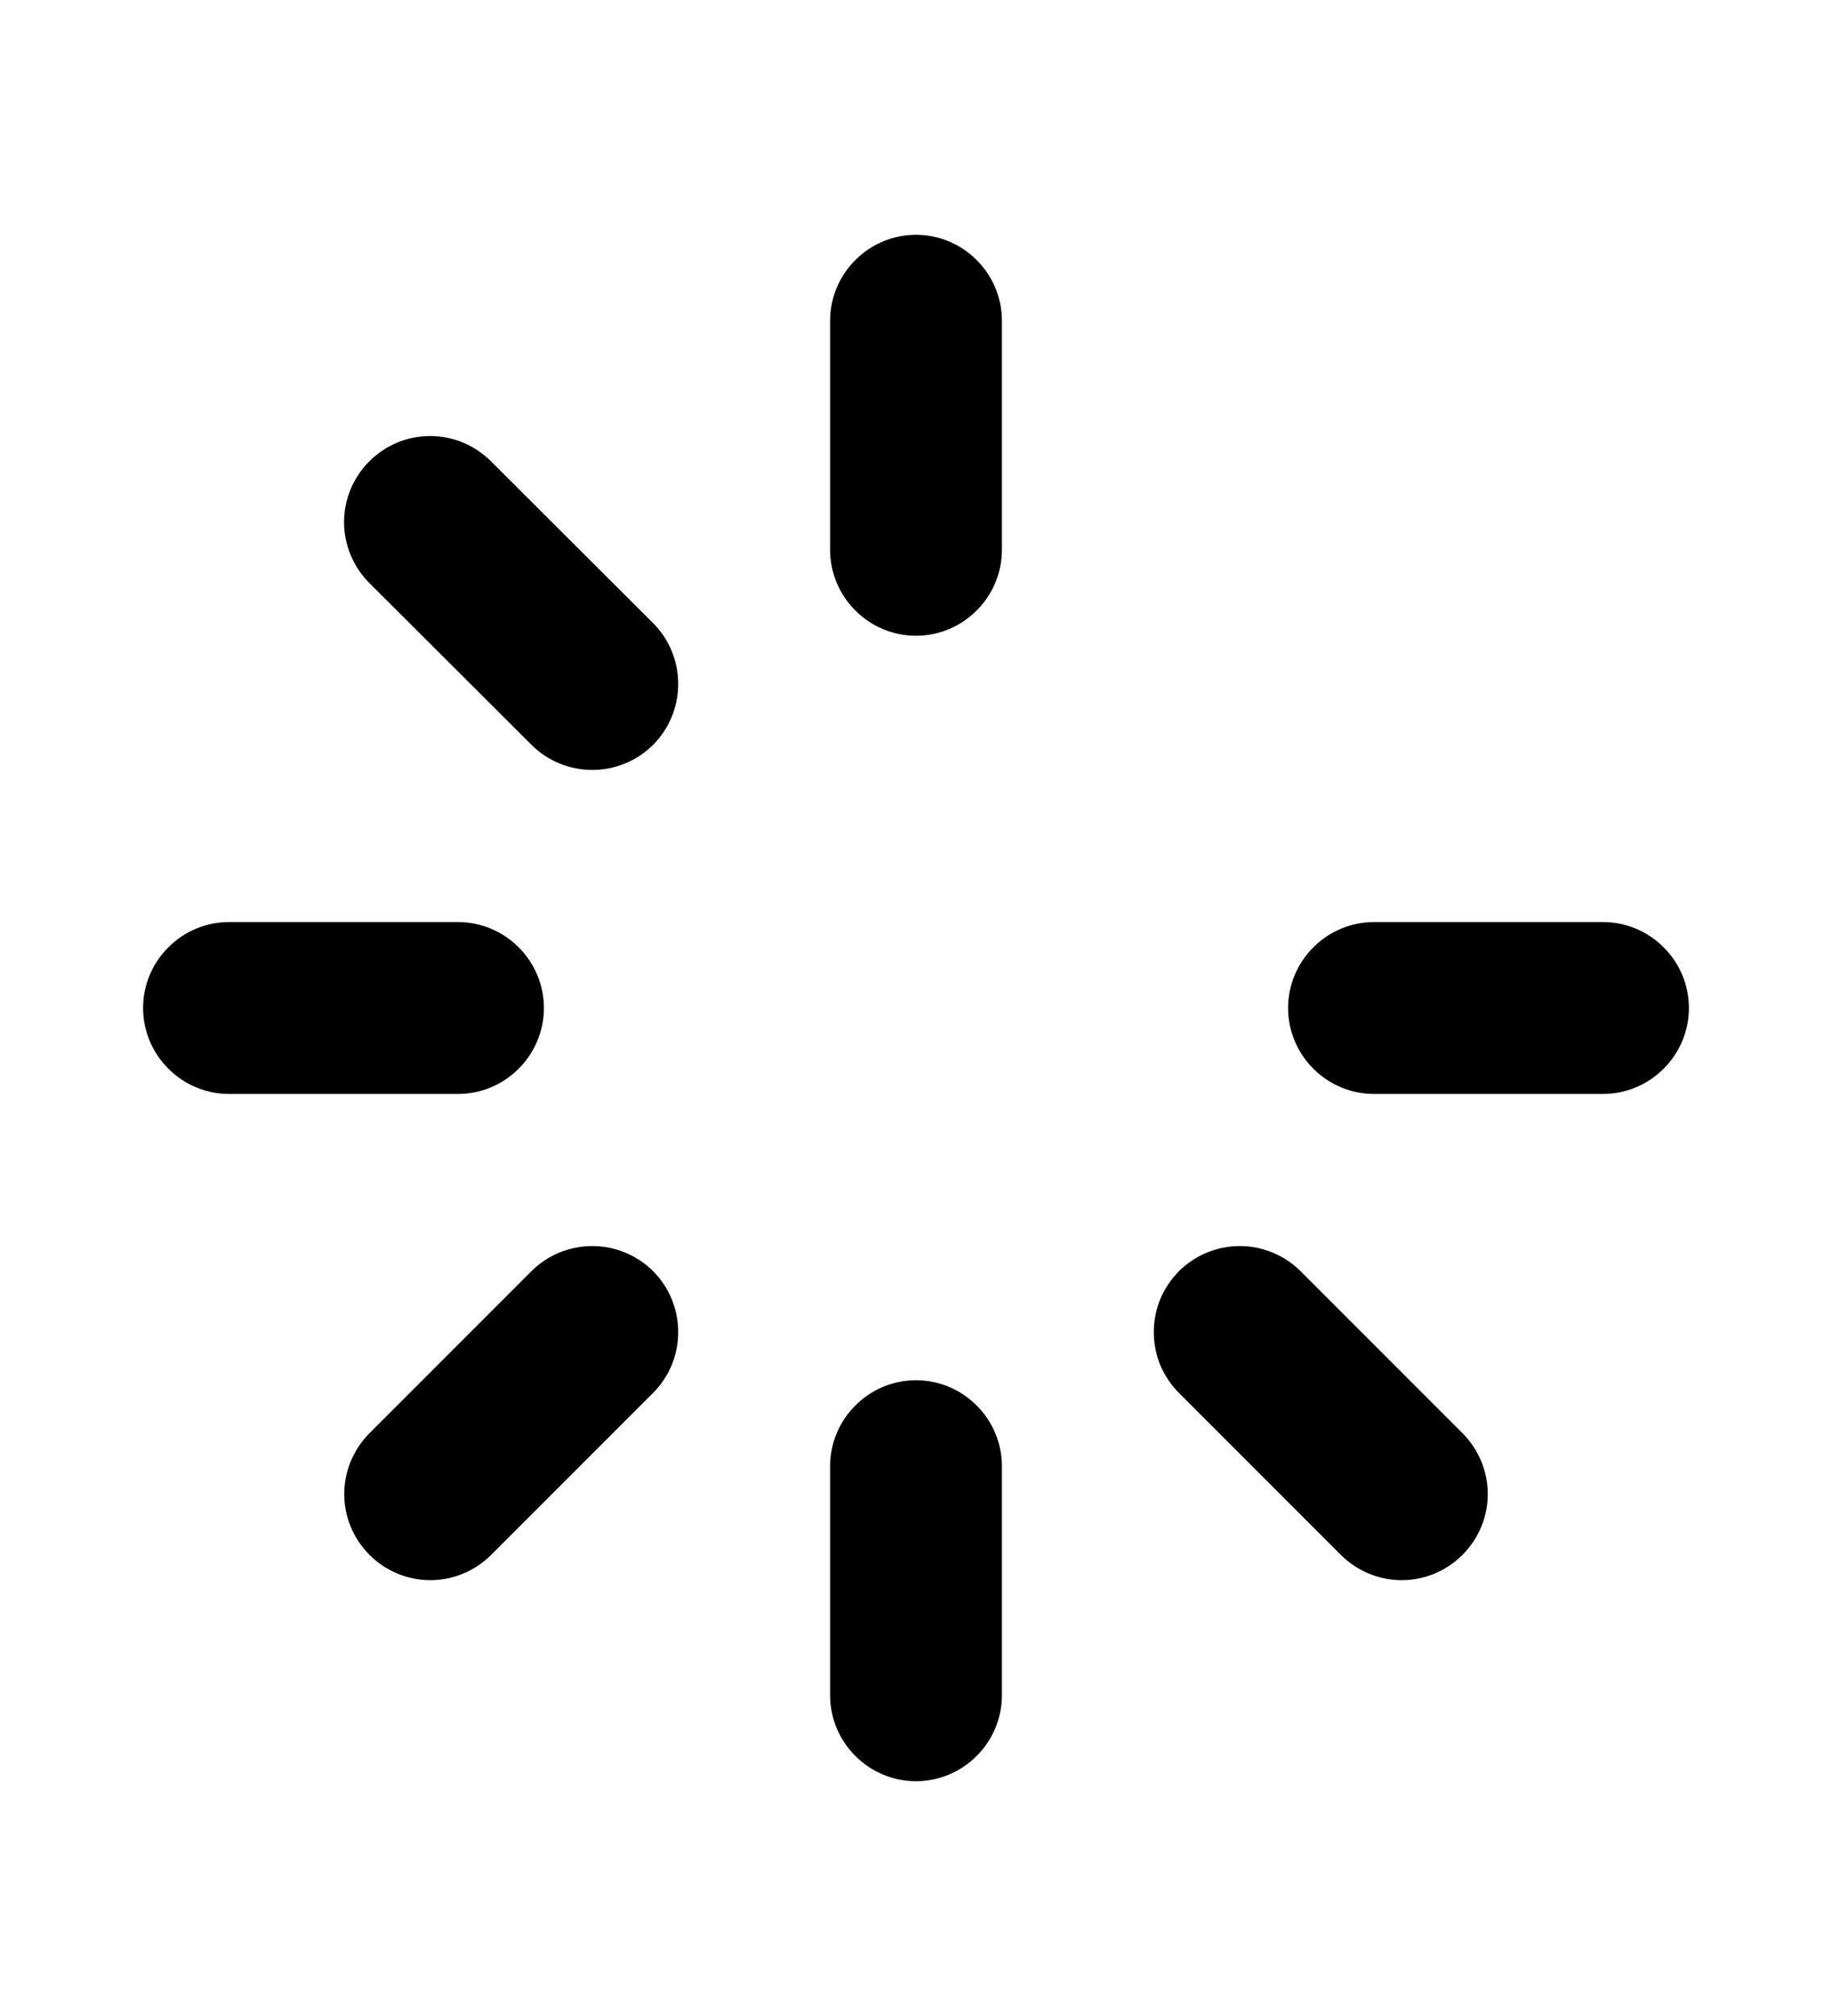 <svg width="10" height="11" viewBox="0 0 10 11" fill="none" xmlns="http://www.w3.org/2000/svg">
<path d="M5.469 1.75V3C5.469 3.124 5.419 3.244 5.331 3.331C5.244 3.419 5.124 3.469 5 3.469C4.876 3.469 4.756 3.419 4.669 3.331C4.581 3.244 4.531 3.124 4.531 3V1.75C4.531 1.626 4.581 1.506 4.669 1.419C4.756 1.331 4.876 1.281 5 1.281C5.124 1.281 5.244 1.331 5.331 1.419C5.419 1.506 5.469 1.626 5.469 1.75ZM8.75 5.031H7.5C7.376 5.031 7.256 5.081 7.169 5.169C7.081 5.256 7.031 5.376 7.031 5.5C7.031 5.624 7.081 5.744 7.169 5.831C7.256 5.919 7.376 5.969 7.5 5.969H8.75C8.874 5.969 8.994 5.919 9.081 5.831C9.169 5.744 9.219 5.624 9.219 5.5C9.219 5.376 9.169 5.256 9.081 5.169C8.994 5.081 8.874 5.031 8.75 5.031ZM7.099 6.936C7.056 6.893 7.004 6.858 6.947 6.835C6.89 6.811 6.829 6.799 6.767 6.799C6.706 6.799 6.644 6.811 6.587 6.835C6.531 6.858 6.479 6.893 6.435 6.936C6.392 6.98 6.357 7.032 6.333 7.089C6.31 7.146 6.298 7.207 6.298 7.268C6.298 7.33 6.31 7.391 6.333 7.448C6.357 7.505 6.392 7.557 6.435 7.6L7.319 8.484C7.407 8.572 7.527 8.622 7.651 8.622C7.776 8.622 7.895 8.572 7.983 8.484C8.071 8.396 8.121 8.277 8.121 8.152C8.121 8.028 8.071 7.908 7.983 7.82L7.099 6.936ZM5 7.531C4.876 7.531 4.756 7.581 4.669 7.669C4.581 7.756 4.531 7.876 4.531 8V9.25C4.531 9.374 4.581 9.494 4.669 9.581C4.756 9.669 4.876 9.719 5 9.719C5.124 9.719 5.244 9.669 5.331 9.581C5.419 9.494 5.469 9.374 5.469 9.25V8C5.469 7.876 5.419 7.756 5.331 7.669C5.244 7.581 5.124 7.531 5 7.531ZM2.901 6.936L2.017 7.82C1.929 7.908 1.879 8.028 1.879 8.152C1.879 8.277 1.929 8.396 2.017 8.484C2.105 8.572 2.224 8.622 2.349 8.622C2.473 8.622 2.593 8.572 2.681 8.484L3.565 7.6C3.653 7.512 3.702 7.393 3.702 7.268C3.702 7.144 3.653 7.024 3.565 6.936C3.477 6.848 3.357 6.799 3.233 6.799C3.108 6.799 2.989 6.848 2.901 6.936ZM2.969 5.5C2.969 5.376 2.919 5.256 2.831 5.169C2.744 5.081 2.624 5.031 2.5 5.031H1.25C1.126 5.031 1.006 5.081 0.919 5.169C0.831 5.256 0.781 5.376 0.781 5.5C0.781 5.624 0.831 5.744 0.919 5.831C1.006 5.919 1.126 5.969 1.25 5.969H2.5C2.624 5.969 2.744 5.919 2.831 5.831C2.919 5.744 2.969 5.624 2.969 5.5ZM2.68 2.517C2.592 2.429 2.472 2.379 2.348 2.379C2.223 2.379 2.104 2.429 2.016 2.517C1.928 2.605 1.878 2.724 1.878 2.849C1.878 2.973 1.928 3.093 2.016 3.181L2.901 4.064C2.989 4.152 3.108 4.201 3.233 4.201C3.357 4.201 3.477 4.152 3.565 4.064C3.653 3.976 3.702 3.856 3.702 3.732C3.702 3.607 3.653 3.488 3.565 3.4L2.68 2.517Z" fill="black"/>
</svg>
